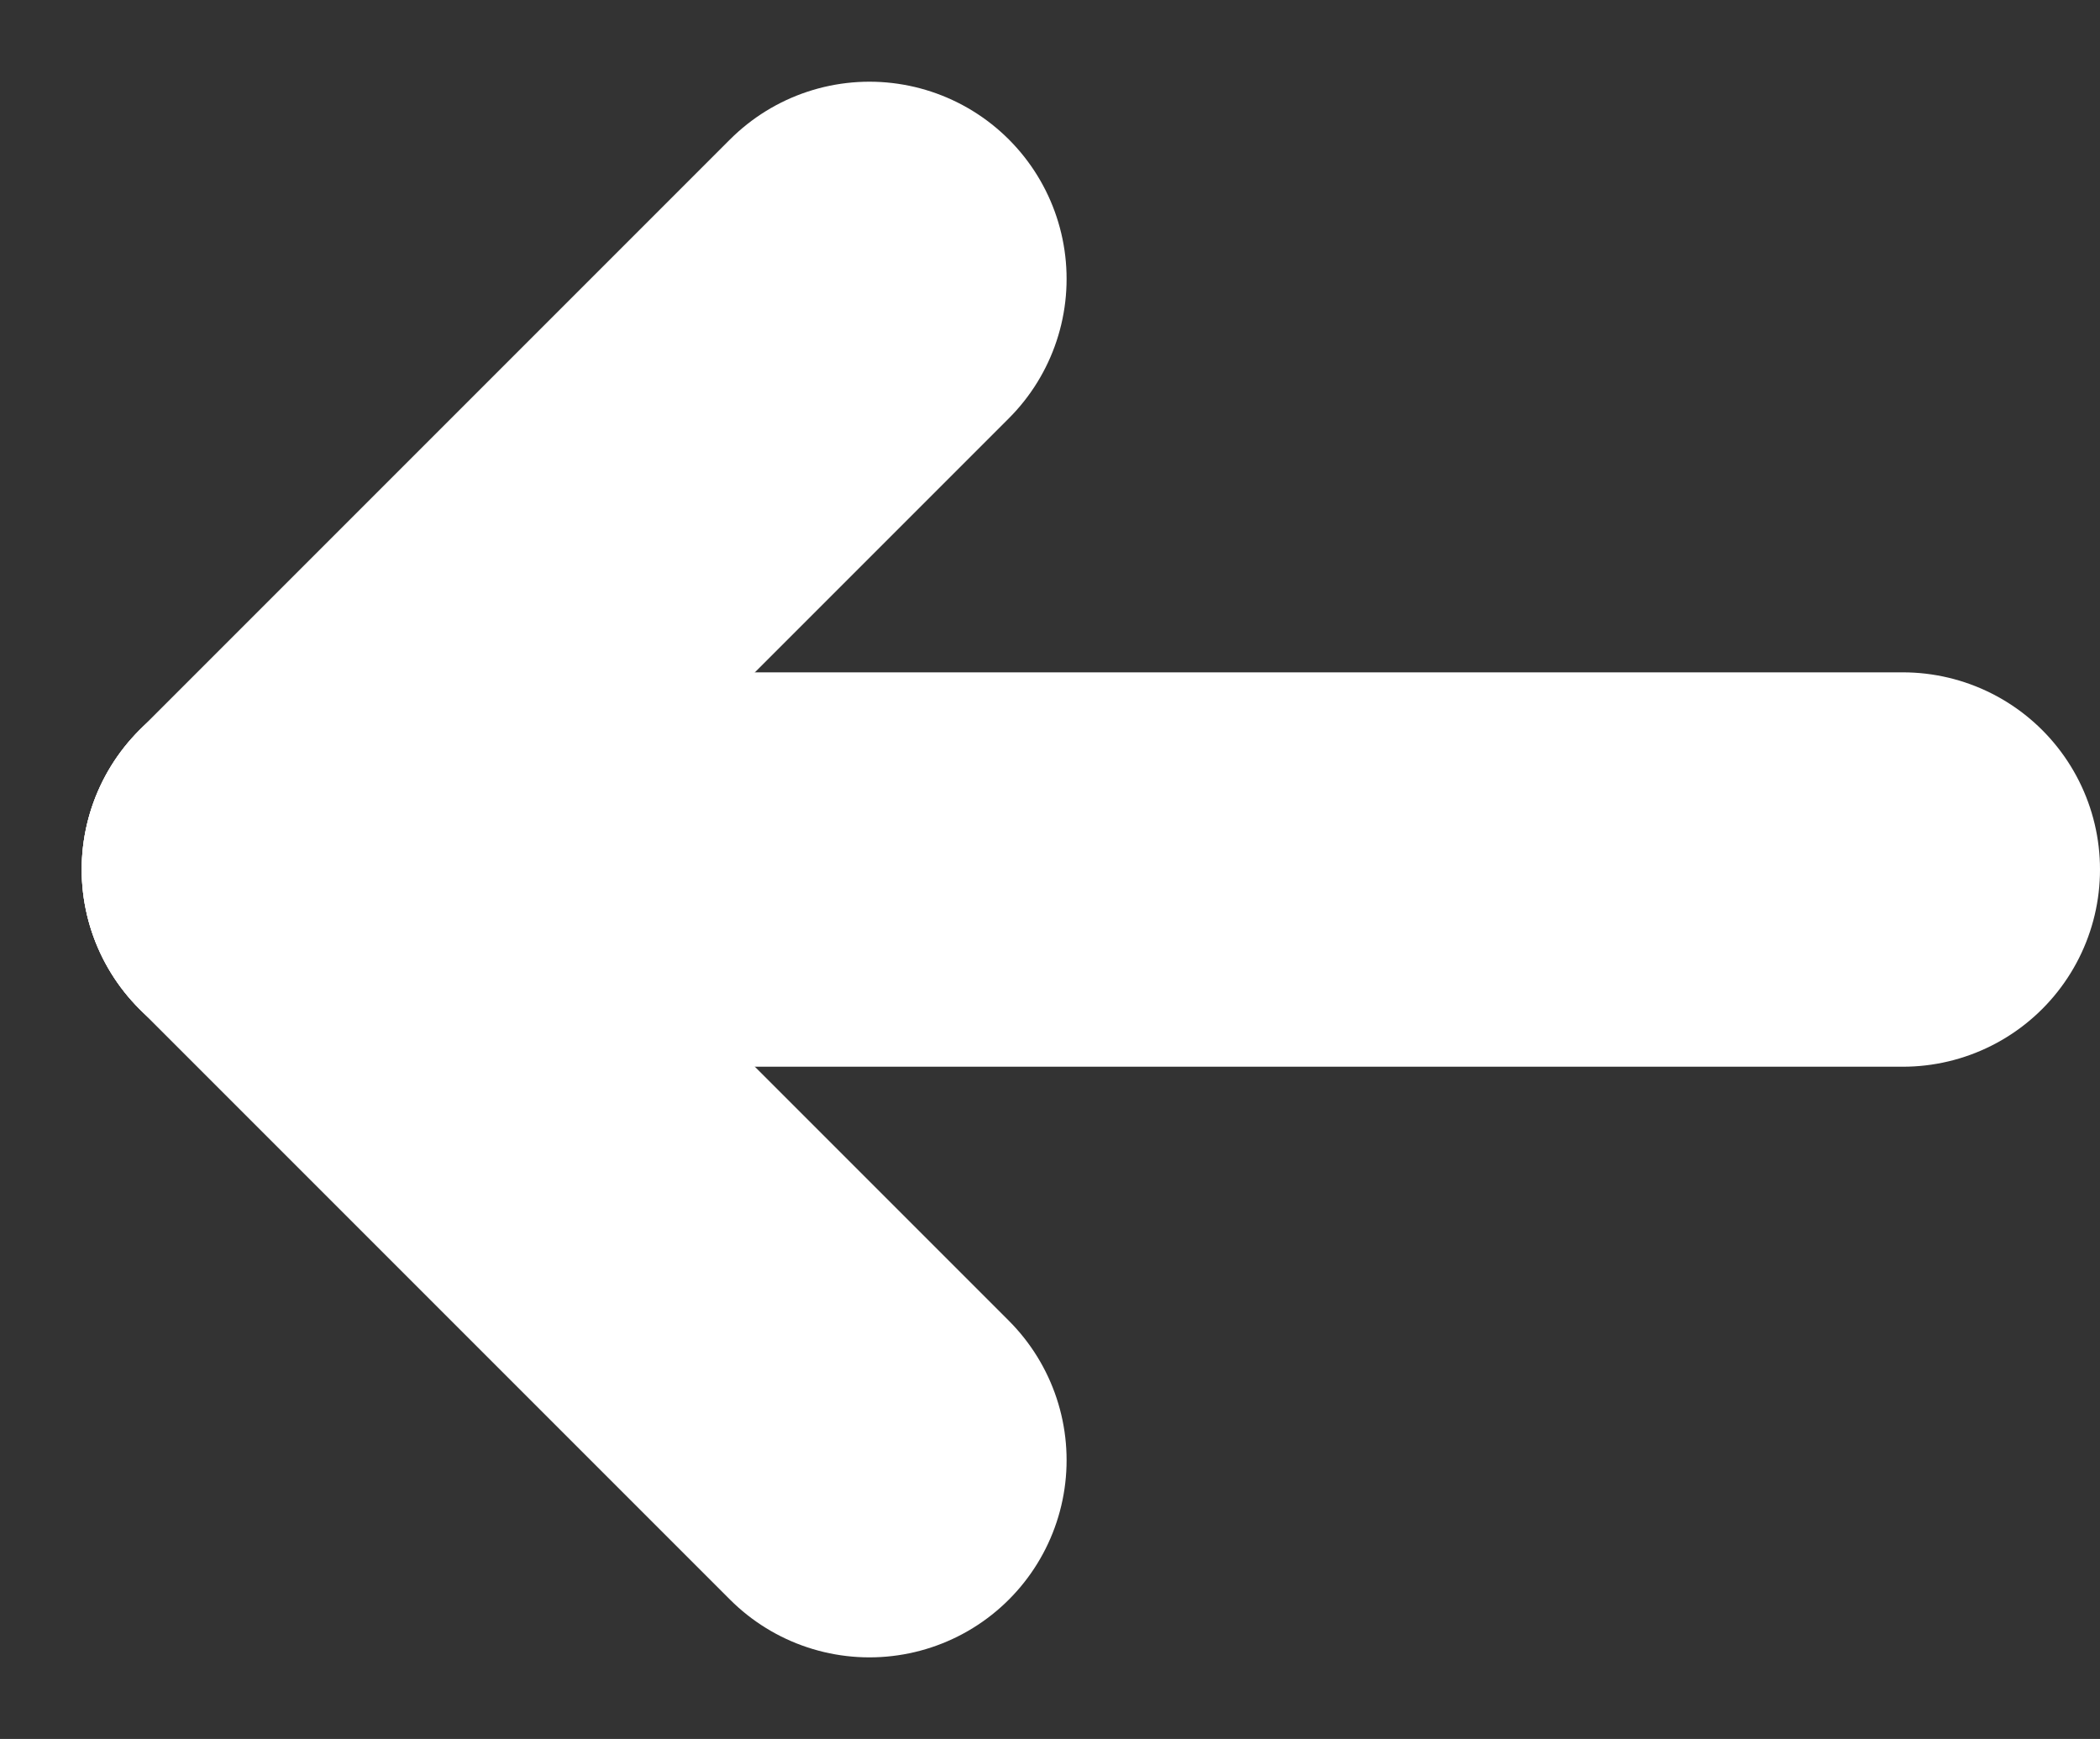 <svg xmlns="http://www.w3.org/2000/svg" width="31.953" height="26.456" viewBox="0 0 31.953 26.456">
  <rect x="0" y="0" width="31.953" height="26.456" fill="#333333" stroke="none"/>
  <g id="left_arrow" data-name="left arrow" transform="translate(4.243 4.243)">
    <line id="Line_19" data-name="Line 19" x1="24.71" transform="translate(0 8.986)" fill="none" stroke="#fff" stroke-linecap="round" stroke-width="6"/>
    <line id="Line_20" data-name="Line 20" x1="8.986" y2="8.986" fill="none" stroke="#fff" stroke-linecap="round" stroke-width="6"/>
    <line id="Line_21" data-name="Line 21" x1="8.986" y1="8.986" transform="translate(0 8.986)" fill="none" stroke="#fff" stroke-linecap="round" stroke-width="6"/>
  </g>
</svg>
